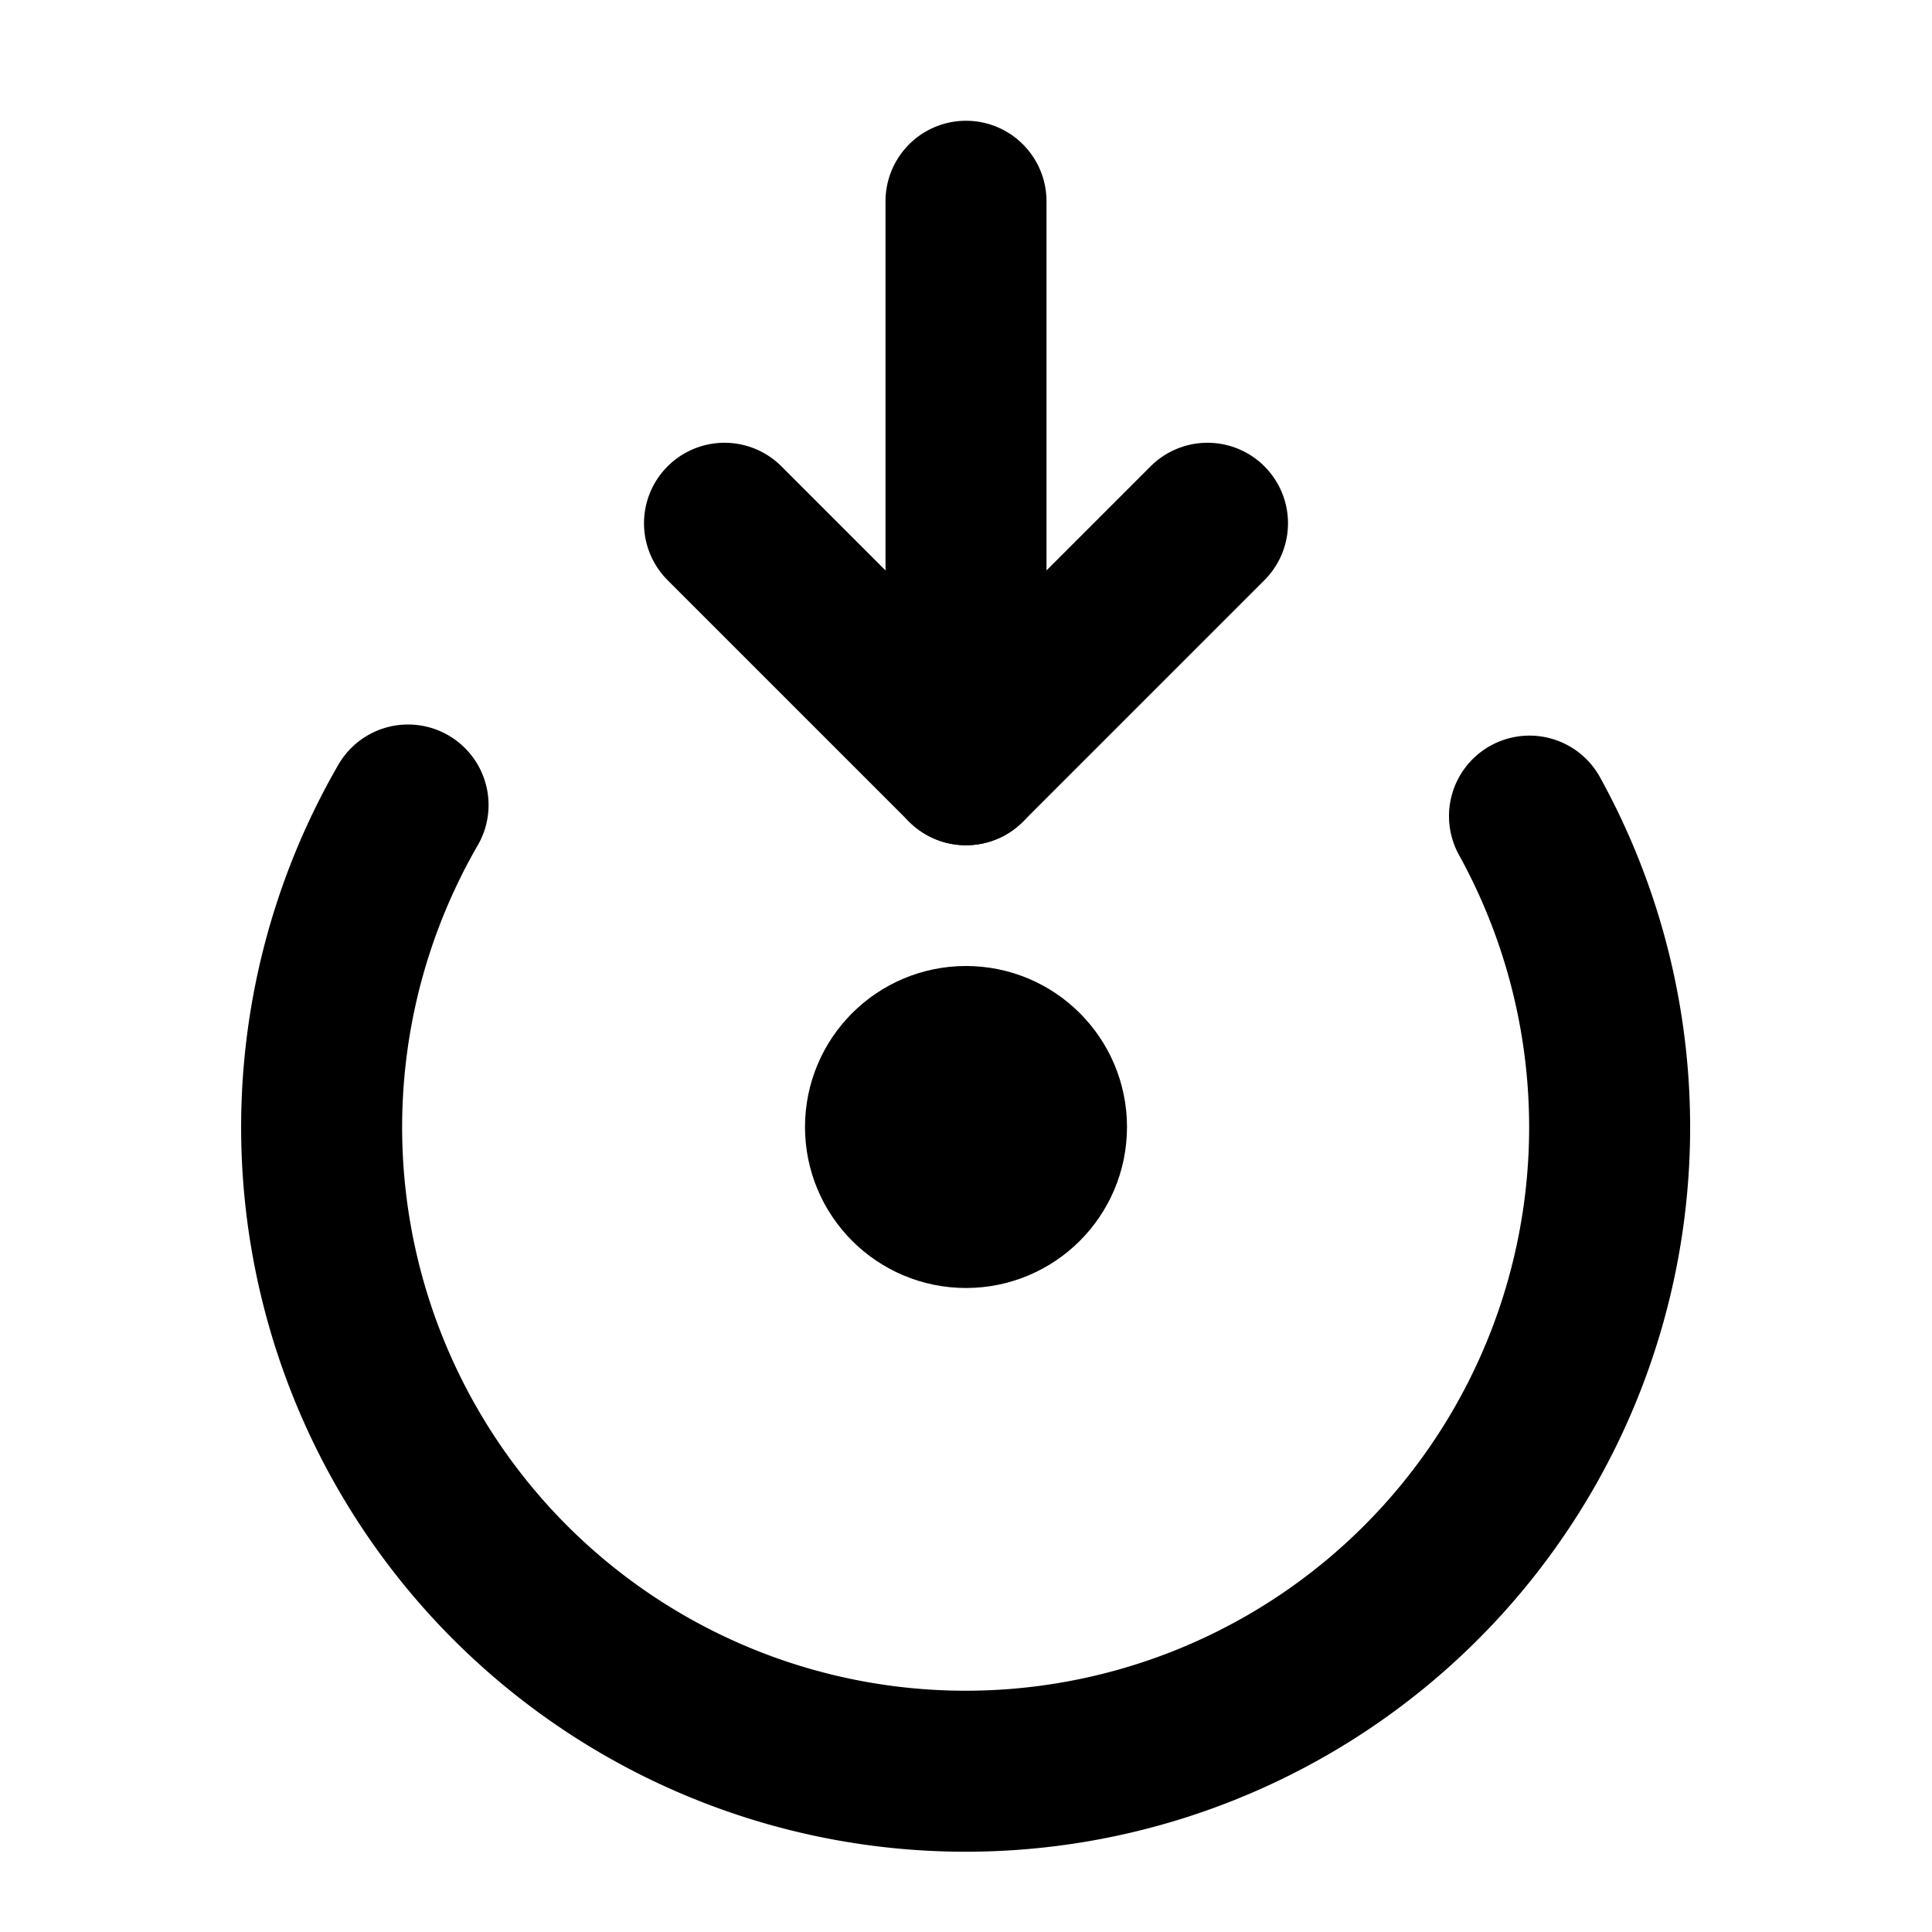<svg
  xmlns="http://www.w3.org/2000/svg"
  width="24"
  height="24"
  viewBox="0 0 24 24"
  fill="none"
  stroke="currentColor"
  stroke-width="2"
  stroke-linecap="round"
  stroke-linejoin="round"
>
  <path d="M12 2.5v7l3-3" />
  <path d="M19 10.138A8 8 0 1 1 5.069 10" />
  <path d="m9 6.5 3 3" />
  <circle cx="12" cy="14" r="1" fill="currentColor" />
</svg>
